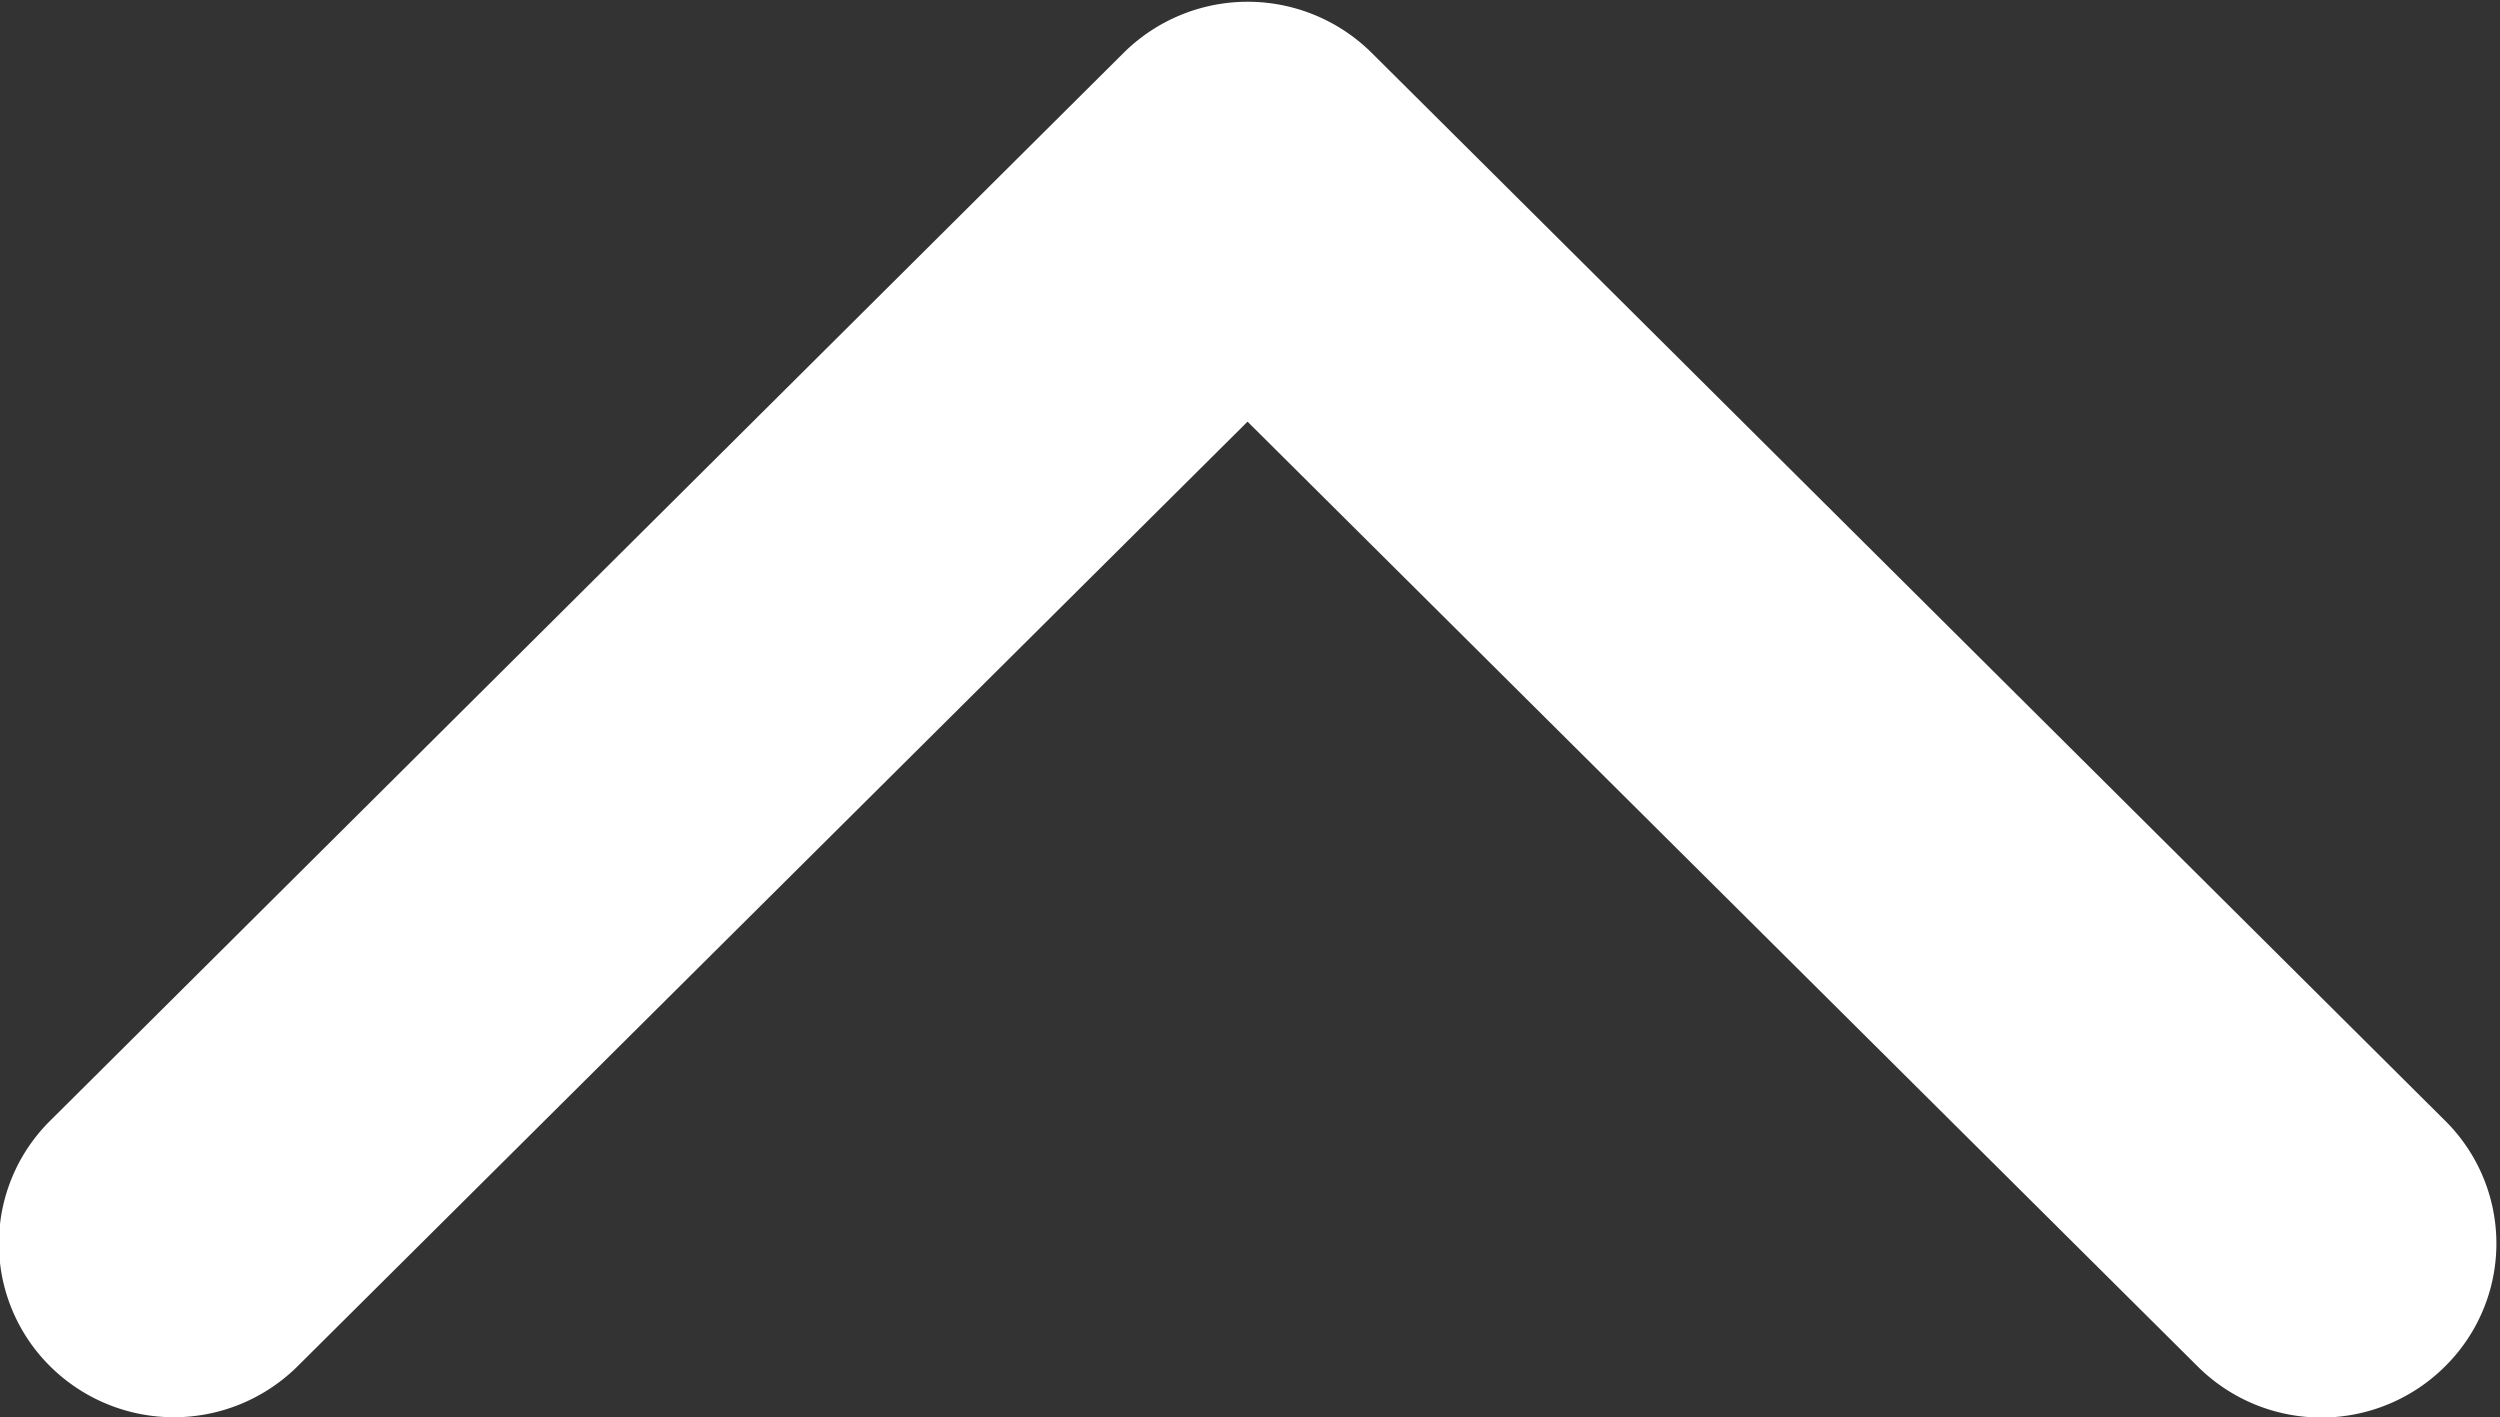 <svg xmlns="http://www.w3.org/2000/svg" width="22.376" height="12.686" viewBox="0 0 11.188 6.343">
  <rect x="0" y="0" width="11.188" height="6.343" fill="#333333" stroke="none"/>
  <defs>
    <style>
      .cls-1 {
        fill: #fff;
        fill-rule: evenodd;
      }
    </style>
  </defs>
  <path id="Forma_1" data-name="Forma 1" class="cls-1" d="M417.918,547.673l4.805,4.78a0.773,0.773,0,0,1,0,1.1,0.784,0.784,0,0,1-1.107,0l-4.252-4.228-4.252,4.228a0.786,0.786,0,0,1-1.106,0,0.773,0.773,0,0,1,0-1.1l4.805-4.78A0.788,0.788,0,0,1,417.918,547.673Z" transform="translate(-411.781 -547.438)"/>
</svg>
